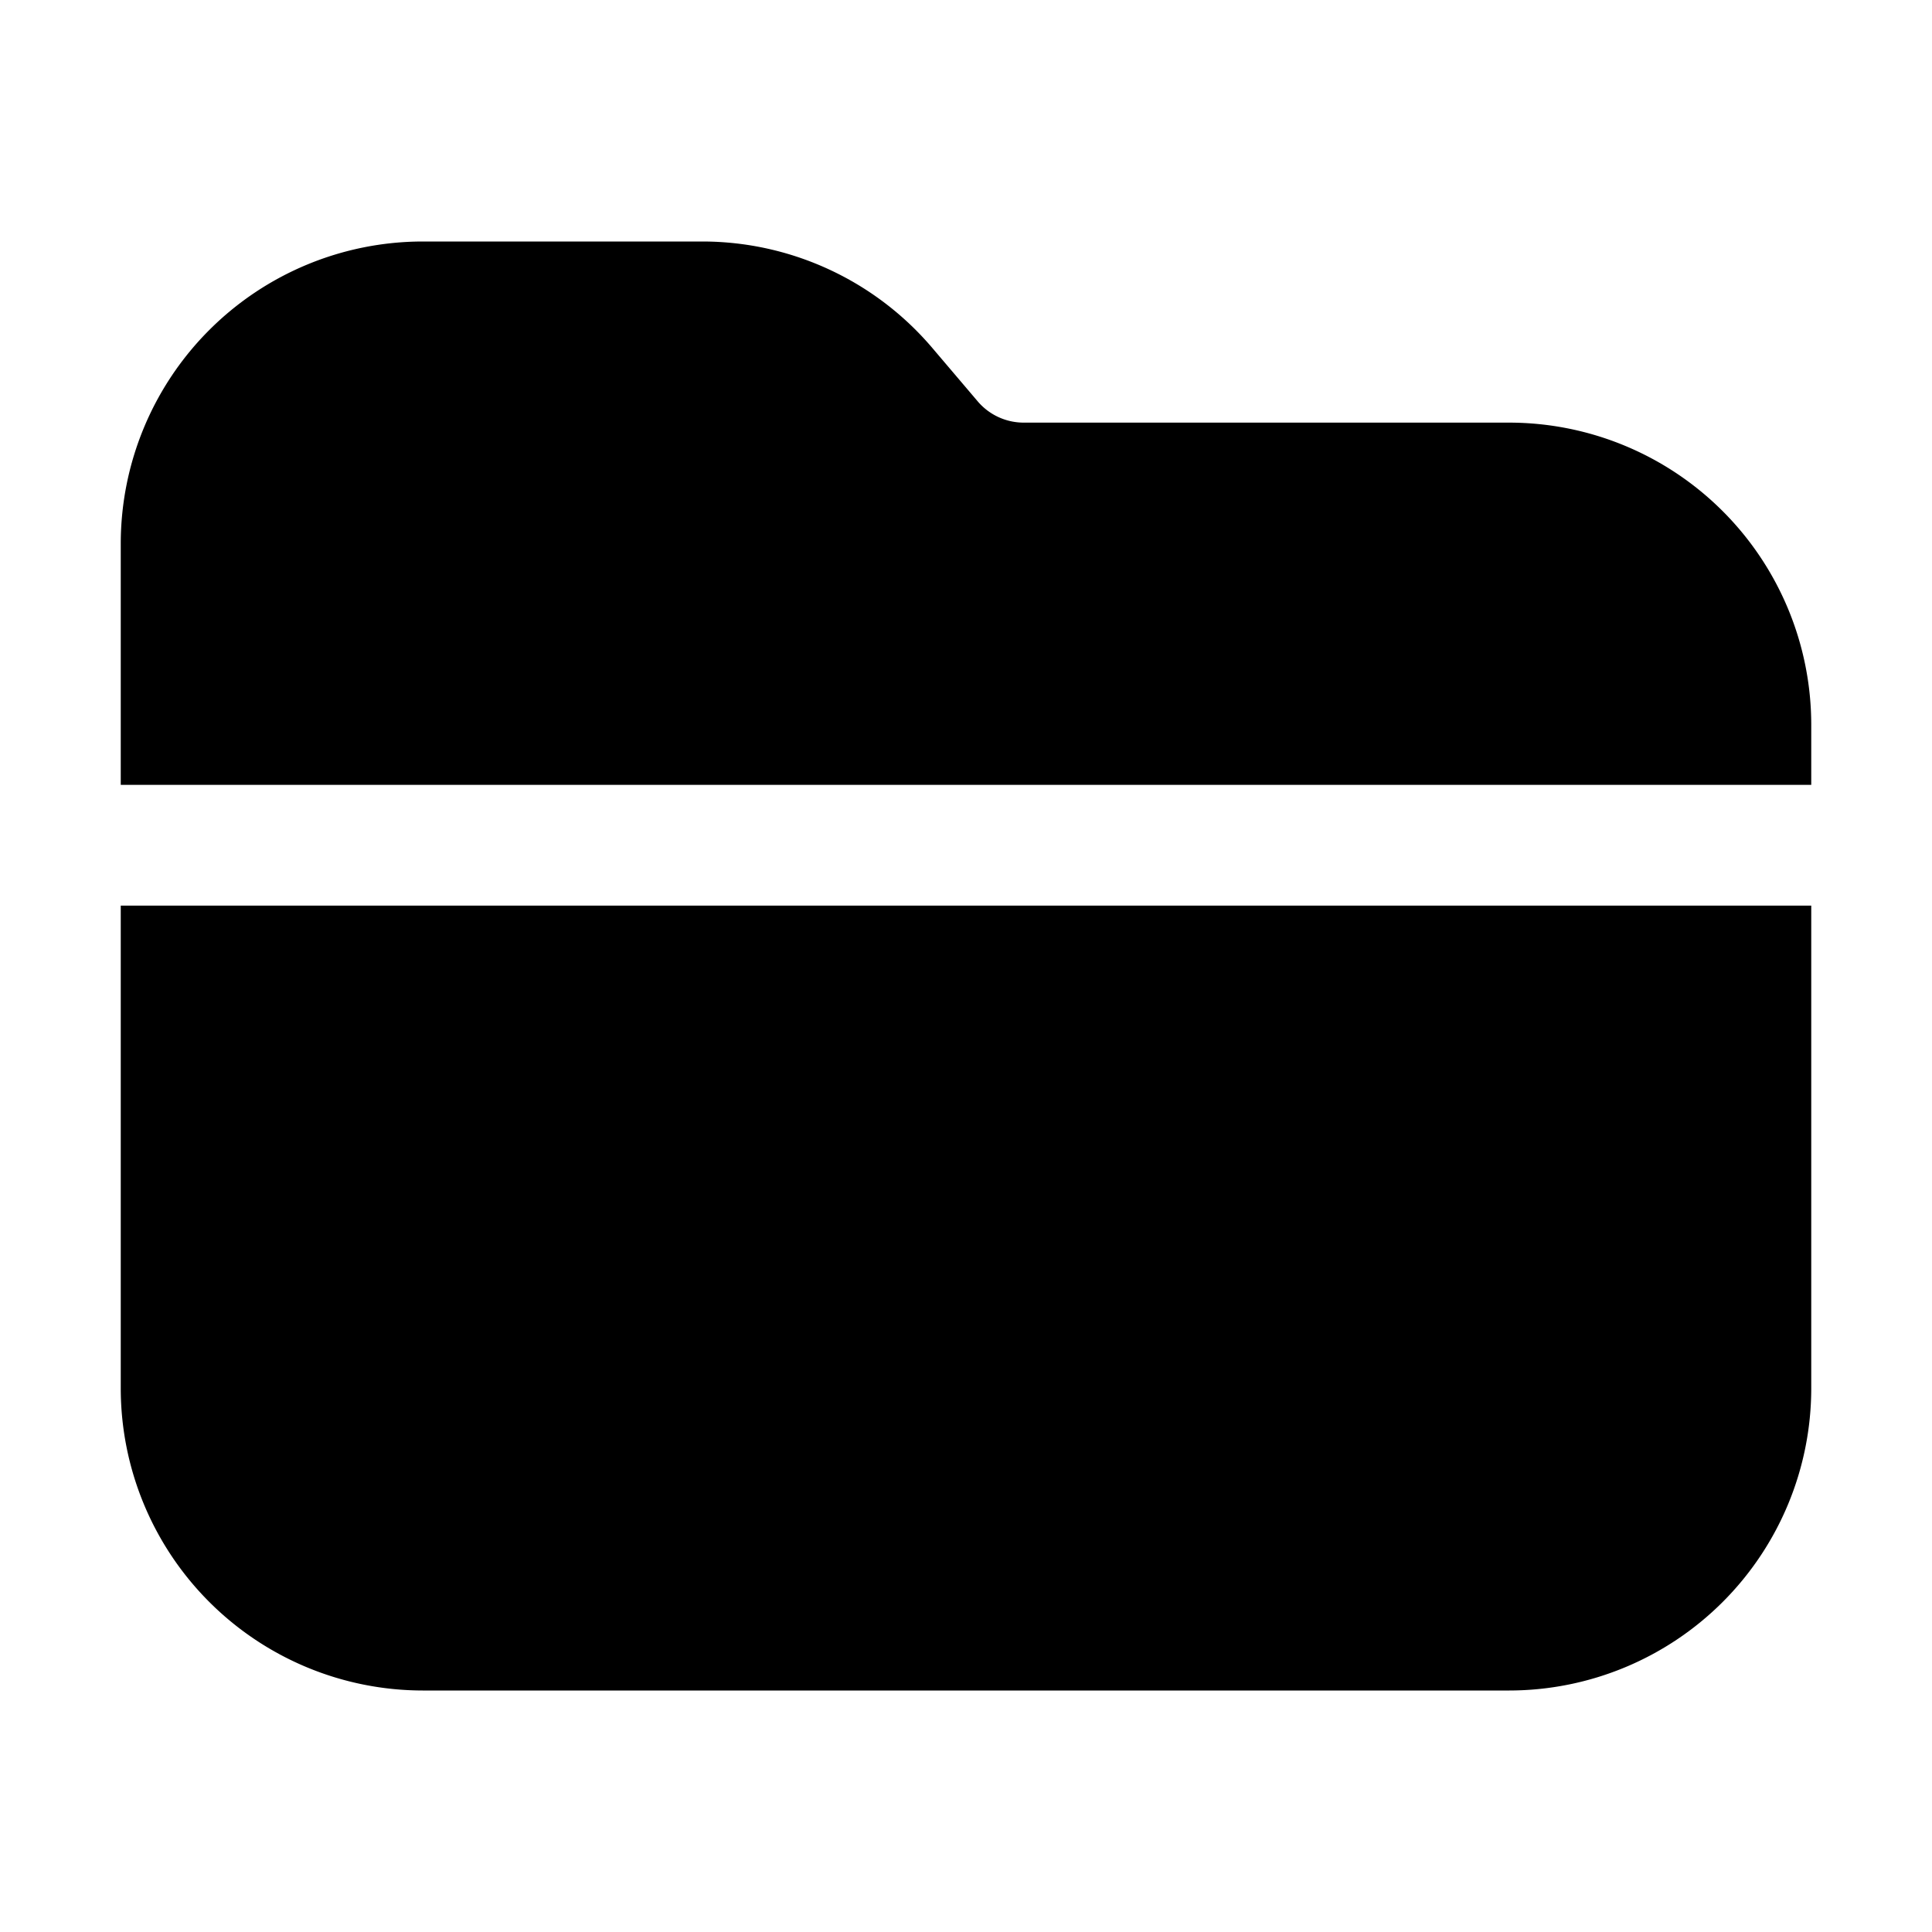 <svg xmlns="http://www.w3.org/2000/svg" width="32" height="32" viewBox="0 0 32 32"><path d="M30 23a5.007 5.007 0 0 1-5 5H7a5.007 5.007 0 0 1-5-5v-8h28zM11.632 4a5 5 0 0 1 3.815 1.769l.748.88a1 1 0 0 0 .761.351H25a5.007 5.007 0 0 1 5 5v1H2V9a5.006 5.006 0 0 1 5-5z"/></svg>